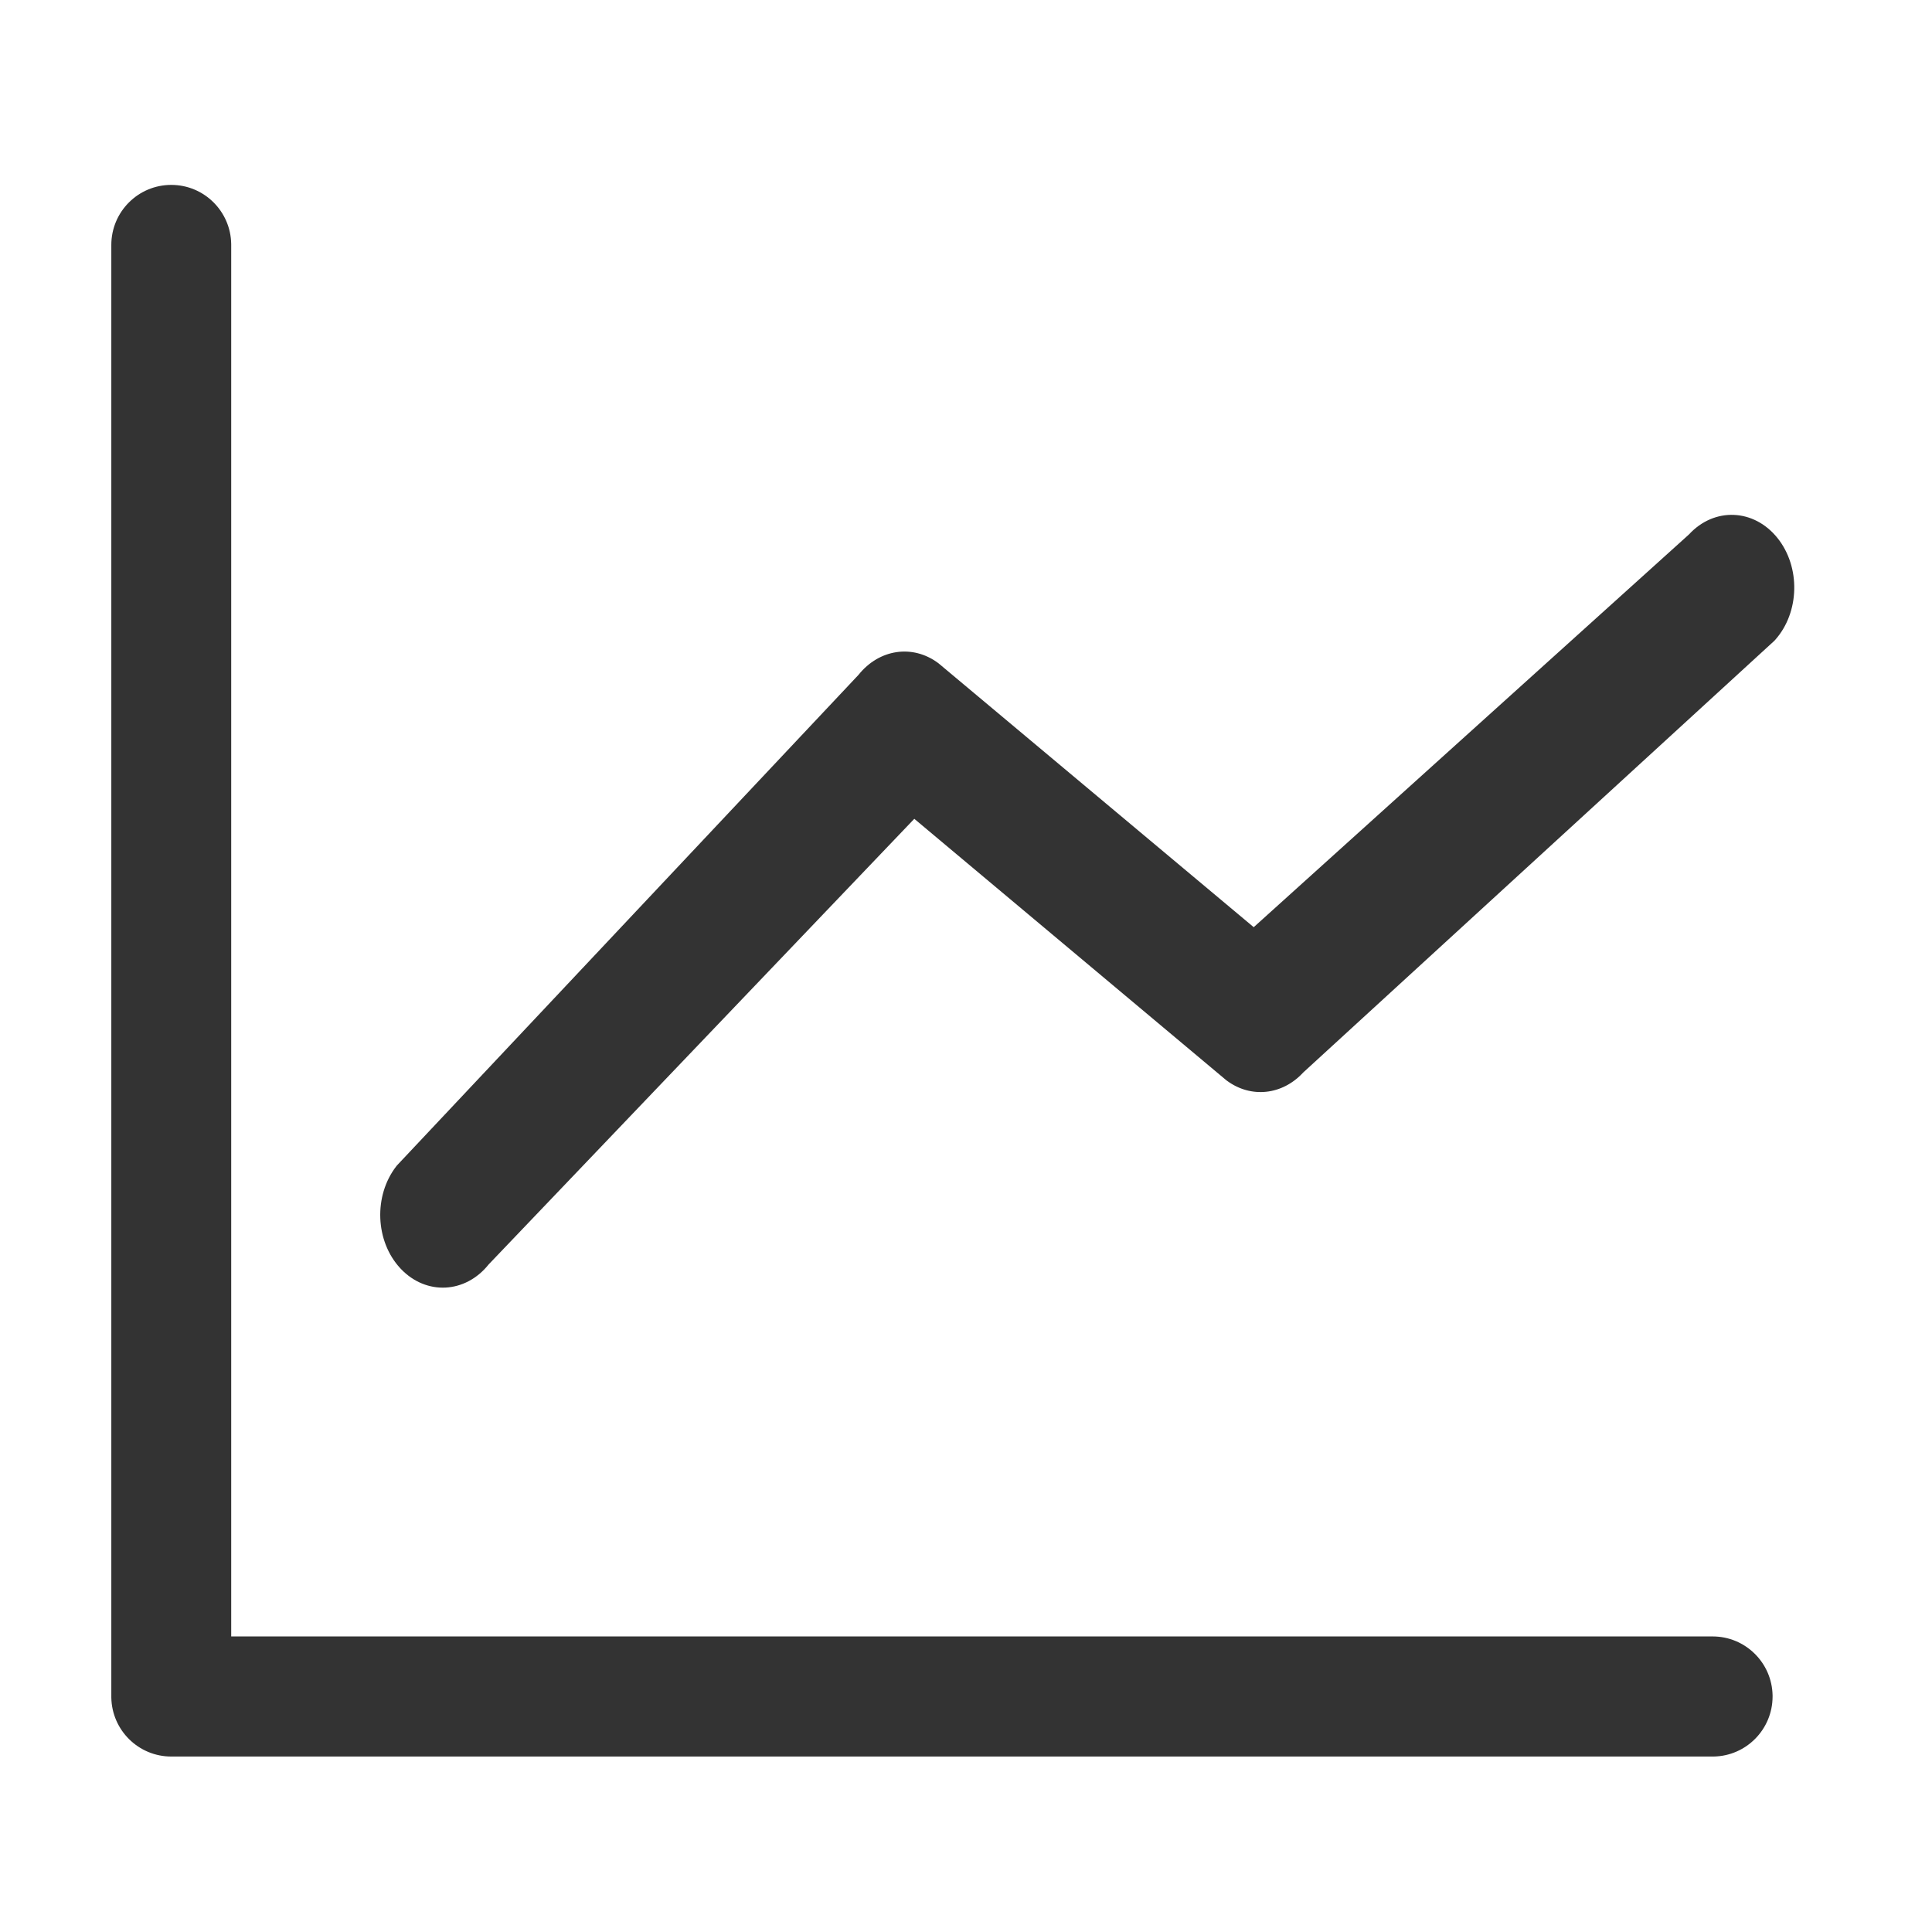 <?xml version="1.0" standalone="no"?><!DOCTYPE svg PUBLIC "-//W3C//DTD SVG 1.1//EN" "http://www.w3.org/Graphics/SVG/1.1/DTD/svg11.dtd"><svg t="1605199258295" class="icon" viewBox="0 0 1024 1024" version="1.1" xmlns="http://www.w3.org/2000/svg" p-id="3101" xmlns:xlink="http://www.w3.org/1999/xlink" width="200" height="200"><defs><style type="text/css"></style></defs><path d="M90.773 98c17.373 0 31.49 13.966 31.77 31.3l0.004 0.527v737.52h785.185c17.372 0 31.488 13.965 31.773 31.3v0.526c0 17.402-13.942 31.542-31.248 31.827H90.773C73.401 931 59.285 917.034 59 899.7V129.827C59 112.249 73.225 98 90.773 98z m851.295 187.117c12.381 15.402 11.806 39.464-1.196 54.047l-0.398 0.439-249.73 228.836c-11.064 12.013-27.706 13.78-40.448 4.358l-0.385-0.29-165.312-138.519-225.58 236.168c-12.338 15.448-33.032 16.494-46.473 2.46l-0.405-0.43c-13.293-14.34-14.192-38.389-2.116-54.01l0.37-0.47L455.04 357.668c10.899-13.646 28.61-16.273 42.094-6.318l0.407 0.305 166.954 139.771 230.69-208.161c13.386-14.535 34.376-13.706 46.883 1.852z" fill="#333333" p-id="3102"></path></svg>